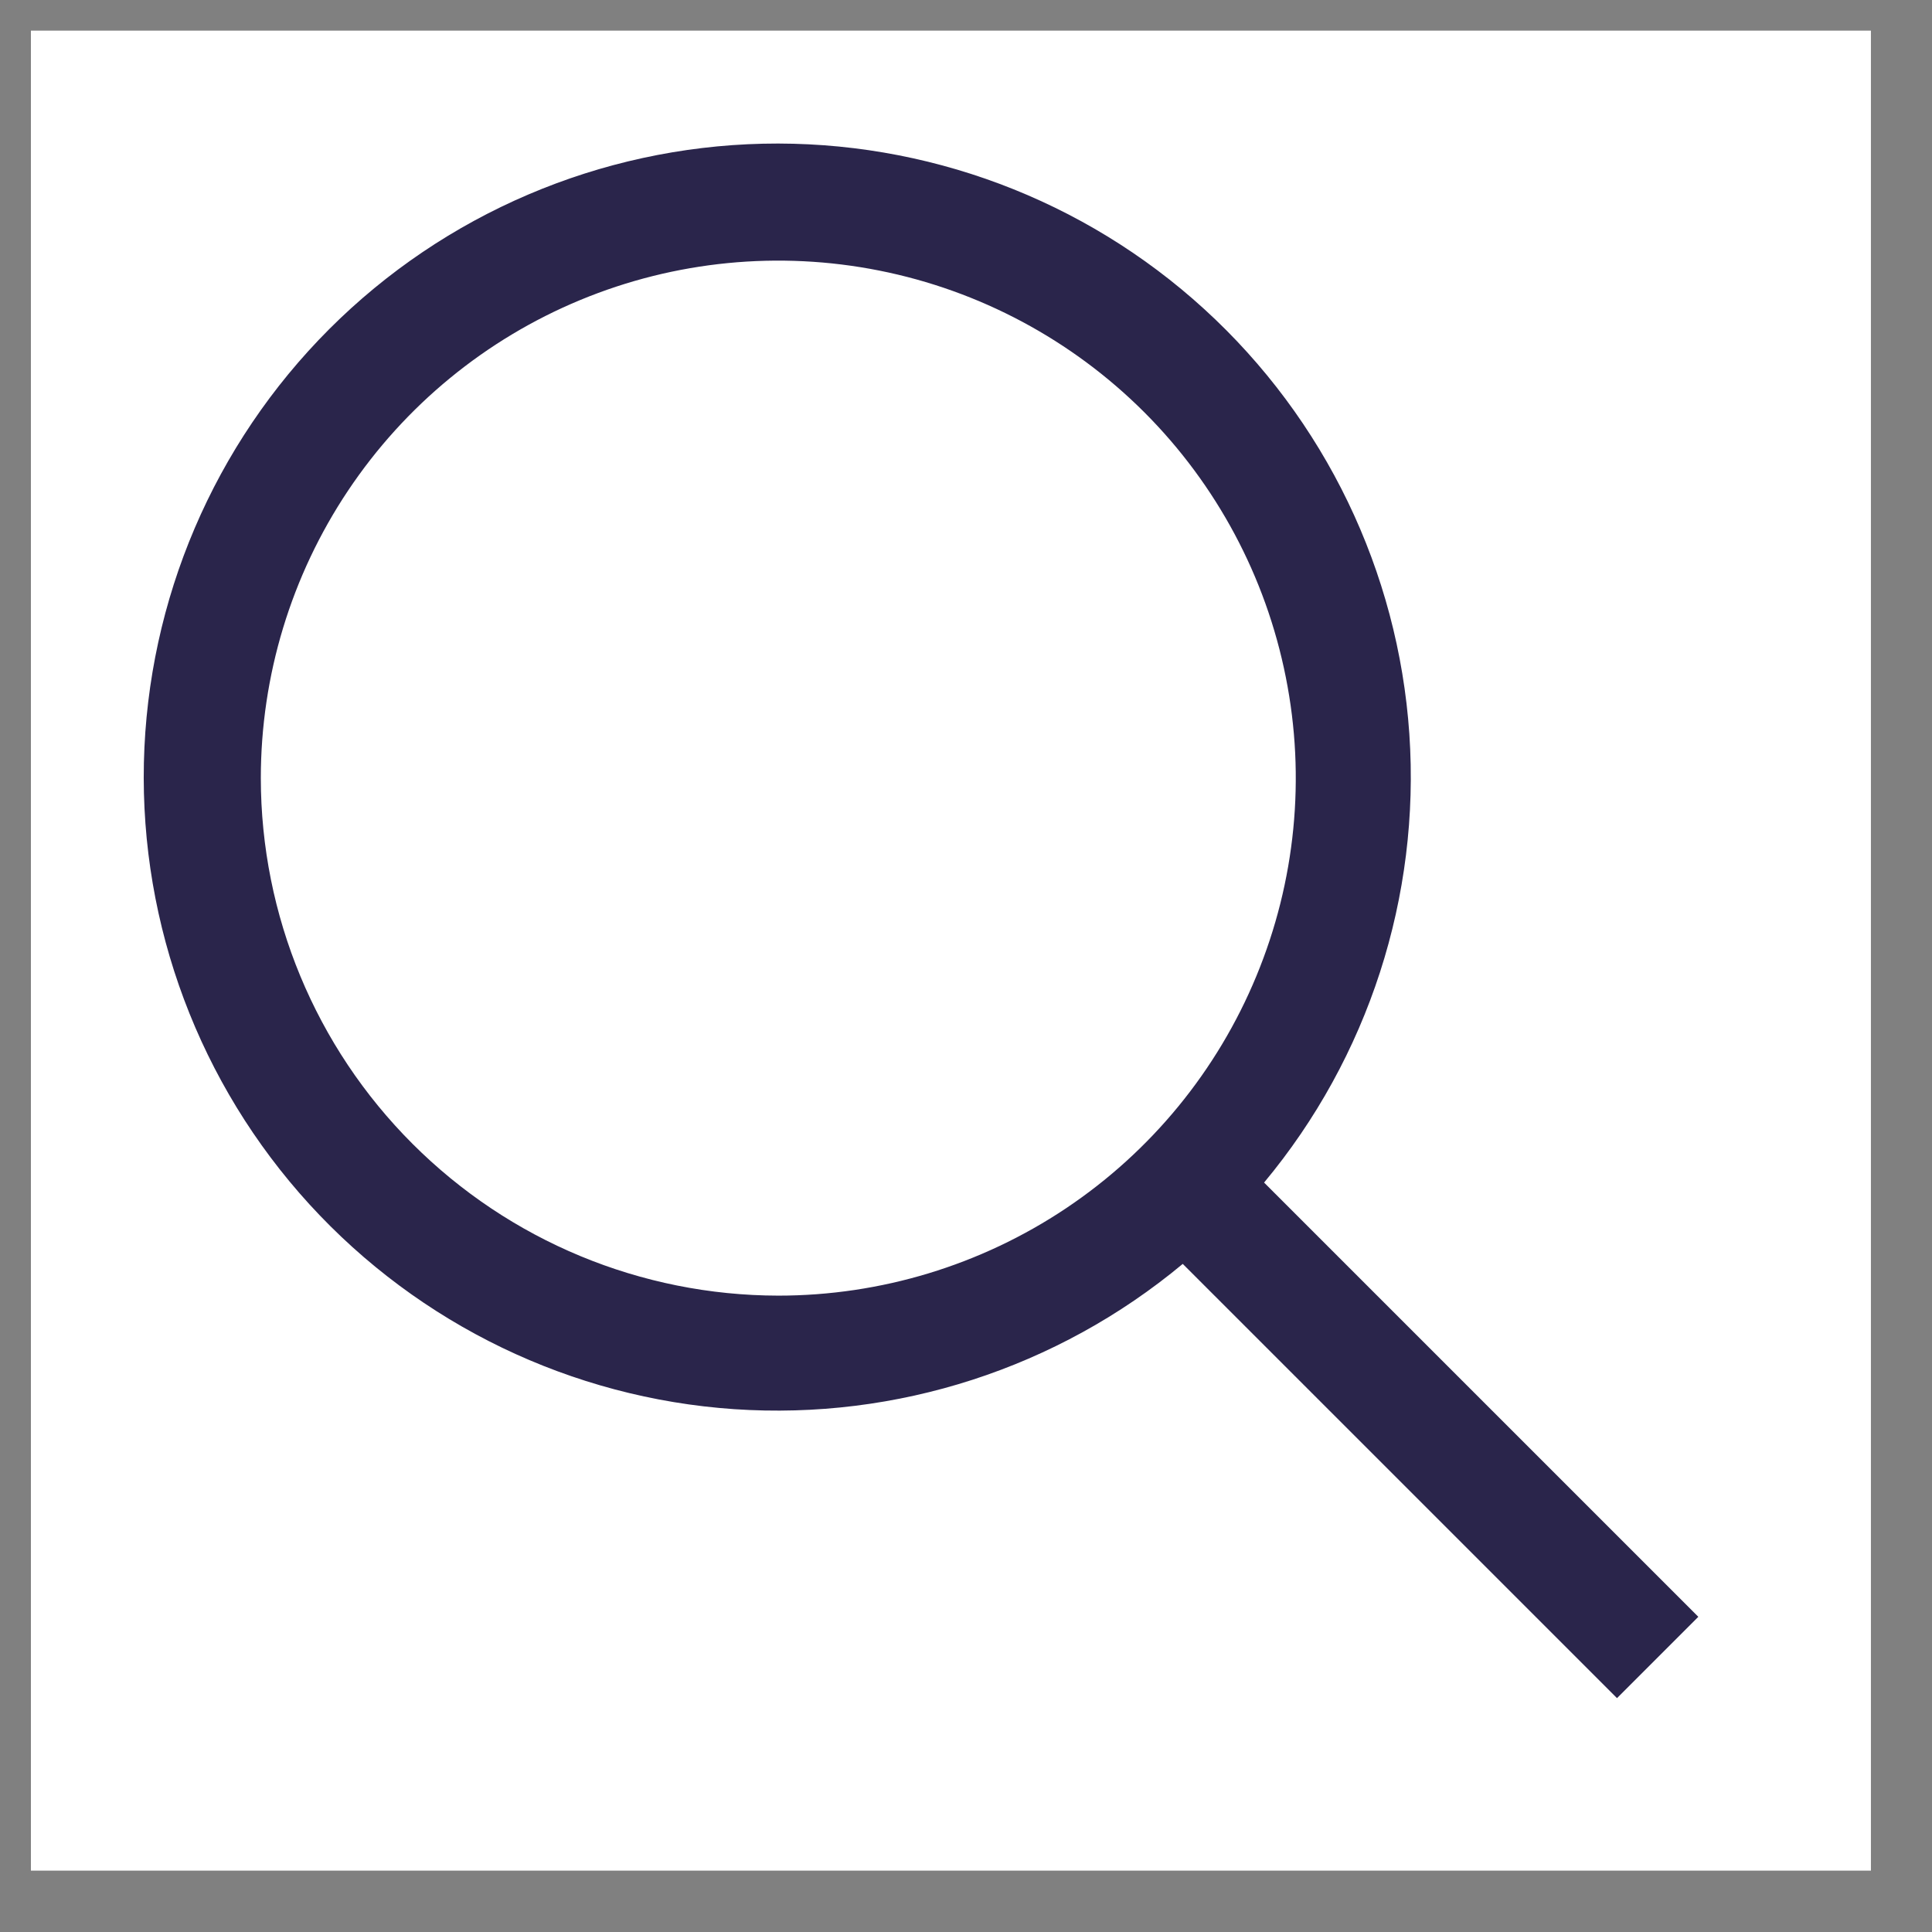 <svg width="21" height="21" viewBox="0 0 21 21" fill="none" xmlns="http://www.w3.org/2000/svg">
<rect x="0" y="0" width="21" height="21" fill="#808080" stroke="none"/>
<g id="Search">
<rect width="20" height="20" transform="translate(0.336 0.333)" fill="white" style="mix-blend-mode:multiply"/>
<path id="Vector" d="M18.46 17.574L13.74 12.854C14.874 11.492 15.439 9.746 15.319 7.978C15.198 6.21 14.4 4.556 13.091 3.361C11.783 2.166 10.064 1.522 8.292 1.562C6.52 1.603 4.832 2.324 3.579 3.577C2.326 4.831 1.605 6.518 1.564 8.29C1.524 10.062 2.168 11.781 3.363 13.09C4.558 14.398 6.212 15.196 7.98 15.317C9.748 15.437 11.494 14.872 12.856 13.738L17.576 18.458L18.46 17.574ZM2.835 8.458C2.835 7.345 3.165 6.258 3.783 5.333C4.401 4.408 5.279 3.687 6.307 3.261C7.335 2.835 8.466 2.724 9.557 2.941C10.648 3.158 11.65 3.694 12.437 4.48C13.224 5.267 13.759 6.269 13.976 7.36C14.194 8.451 14.082 9.582 13.656 10.61C13.231 11.638 12.51 12.517 11.585 13.135C10.66 13.753 9.572 14.083 8.46 14.083C6.968 14.081 5.539 13.488 4.484 12.433C3.429 11.379 2.836 9.949 2.835 8.458Z" fill="#2A254B"/>
</g>
</svg>

